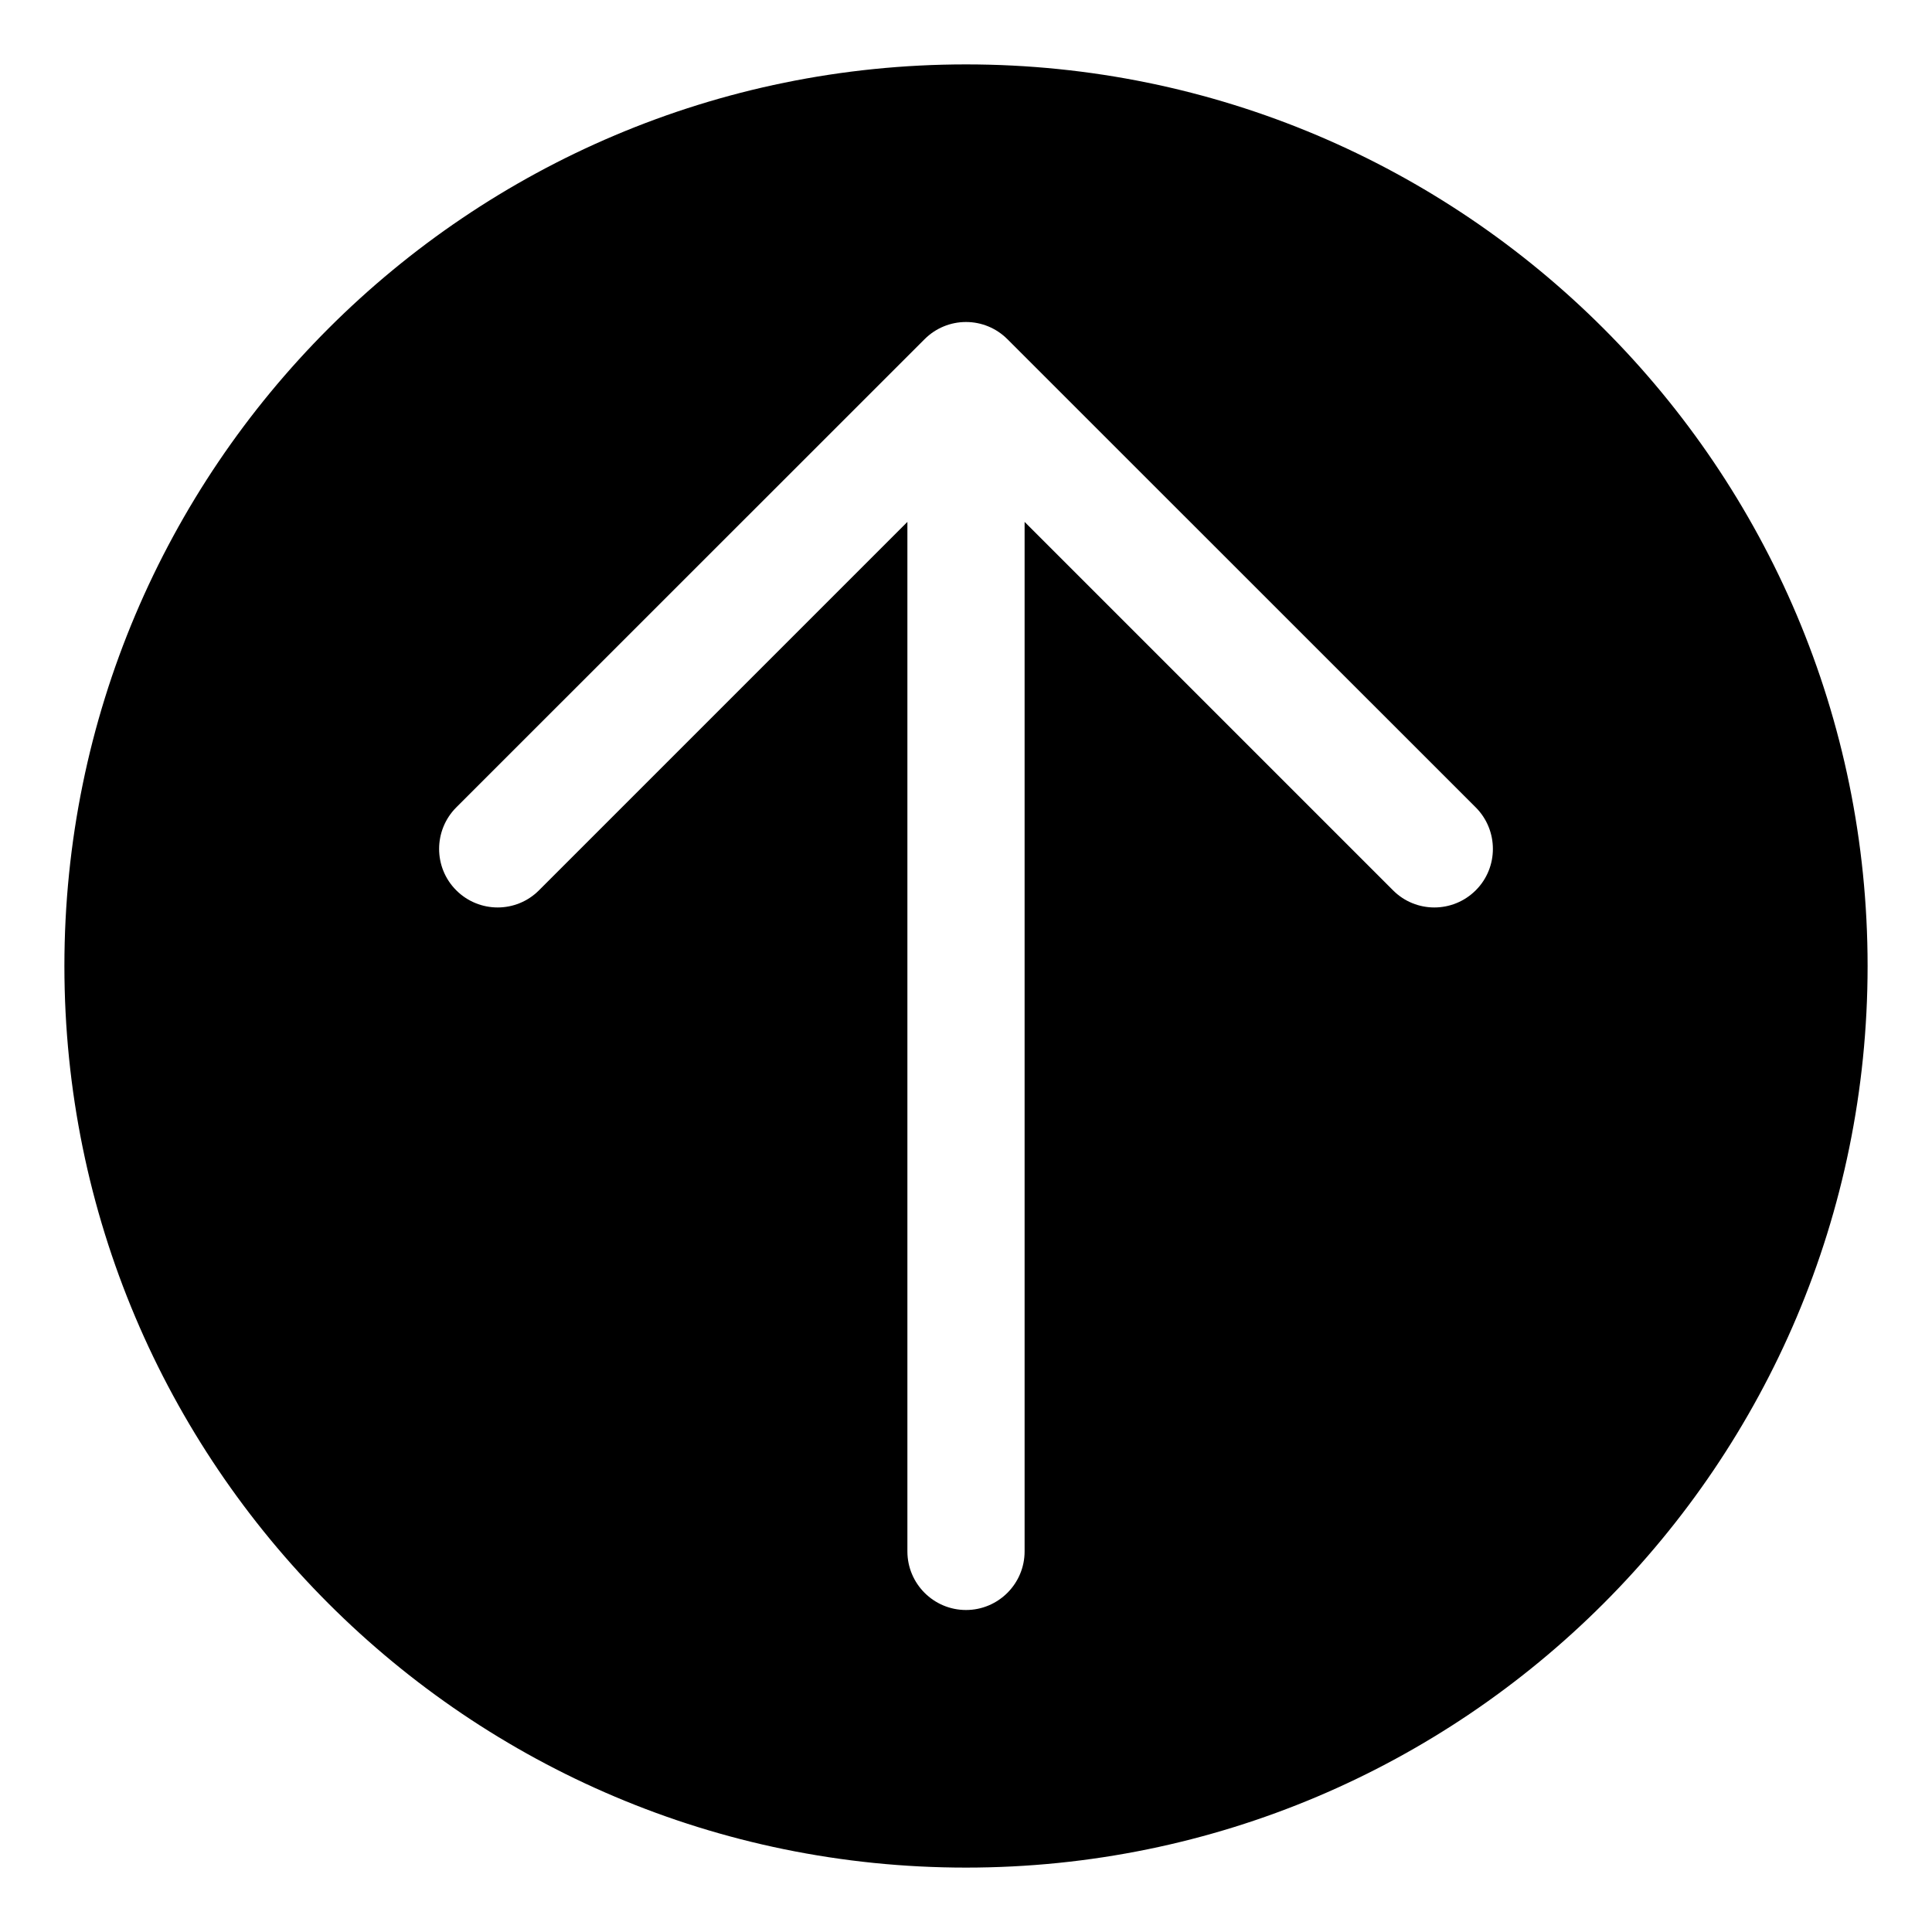 <?xml version="1.0" encoding="UTF-8"?>
<svg width="15px" height="15px" viewBox="0 0 15 15" version="1.1" xmlns="http://www.w3.org/2000/svg" xmlns:xlink="http://www.w3.org/1999/xlink">
    <title>Solid/Arrow Circle Up</title>
    <g id="Page-1" stroke="none" stroke-width="1" fill="none" fill-rule="evenodd">
        <g id="Arrows" transform="translate(-59, -180)" fill="#000000" fill-rule="nonzero">
            <g id="Combined-Shape" transform="translate(59, 180)">
                <path d="M7.5,0.5 C11.366,0.5 14.5,3.634 14.5,7.5 C14.5,11.366 11.366,14.5 7.5,14.5 C3.634,14.5 0.5,11.366 0.5,7.5 C0.5,3.634 3.634,0.5 7.5,0.5 Z M7.5,2.5 C7.379,2.5 7.264,2.548 7.179,2.633 L7.179,2.633 L3.542,6.269 C3.365,6.447 3.365,6.735 3.542,6.912 C3.72,7.09 4.008,7.09 4.185,6.912 L4.185,6.912 L7.045,4.052 L7.045,12.045 C7.045,12.296 7.249,12.5 7.5,12.5 C7.751,12.5 7.955,12.296 7.955,12.045 L7.955,12.045 L7.955,4.052 L10.815,6.912 C10.992,7.09 11.28,7.09 11.458,6.912 C11.635,6.735 11.635,6.447 11.458,6.269 L11.458,6.269 L7.821,2.633 C7.736,2.548 7.621,2.5 7.5,2.5 Z"></path>
            </g>
        </g>
    </g>
</svg>